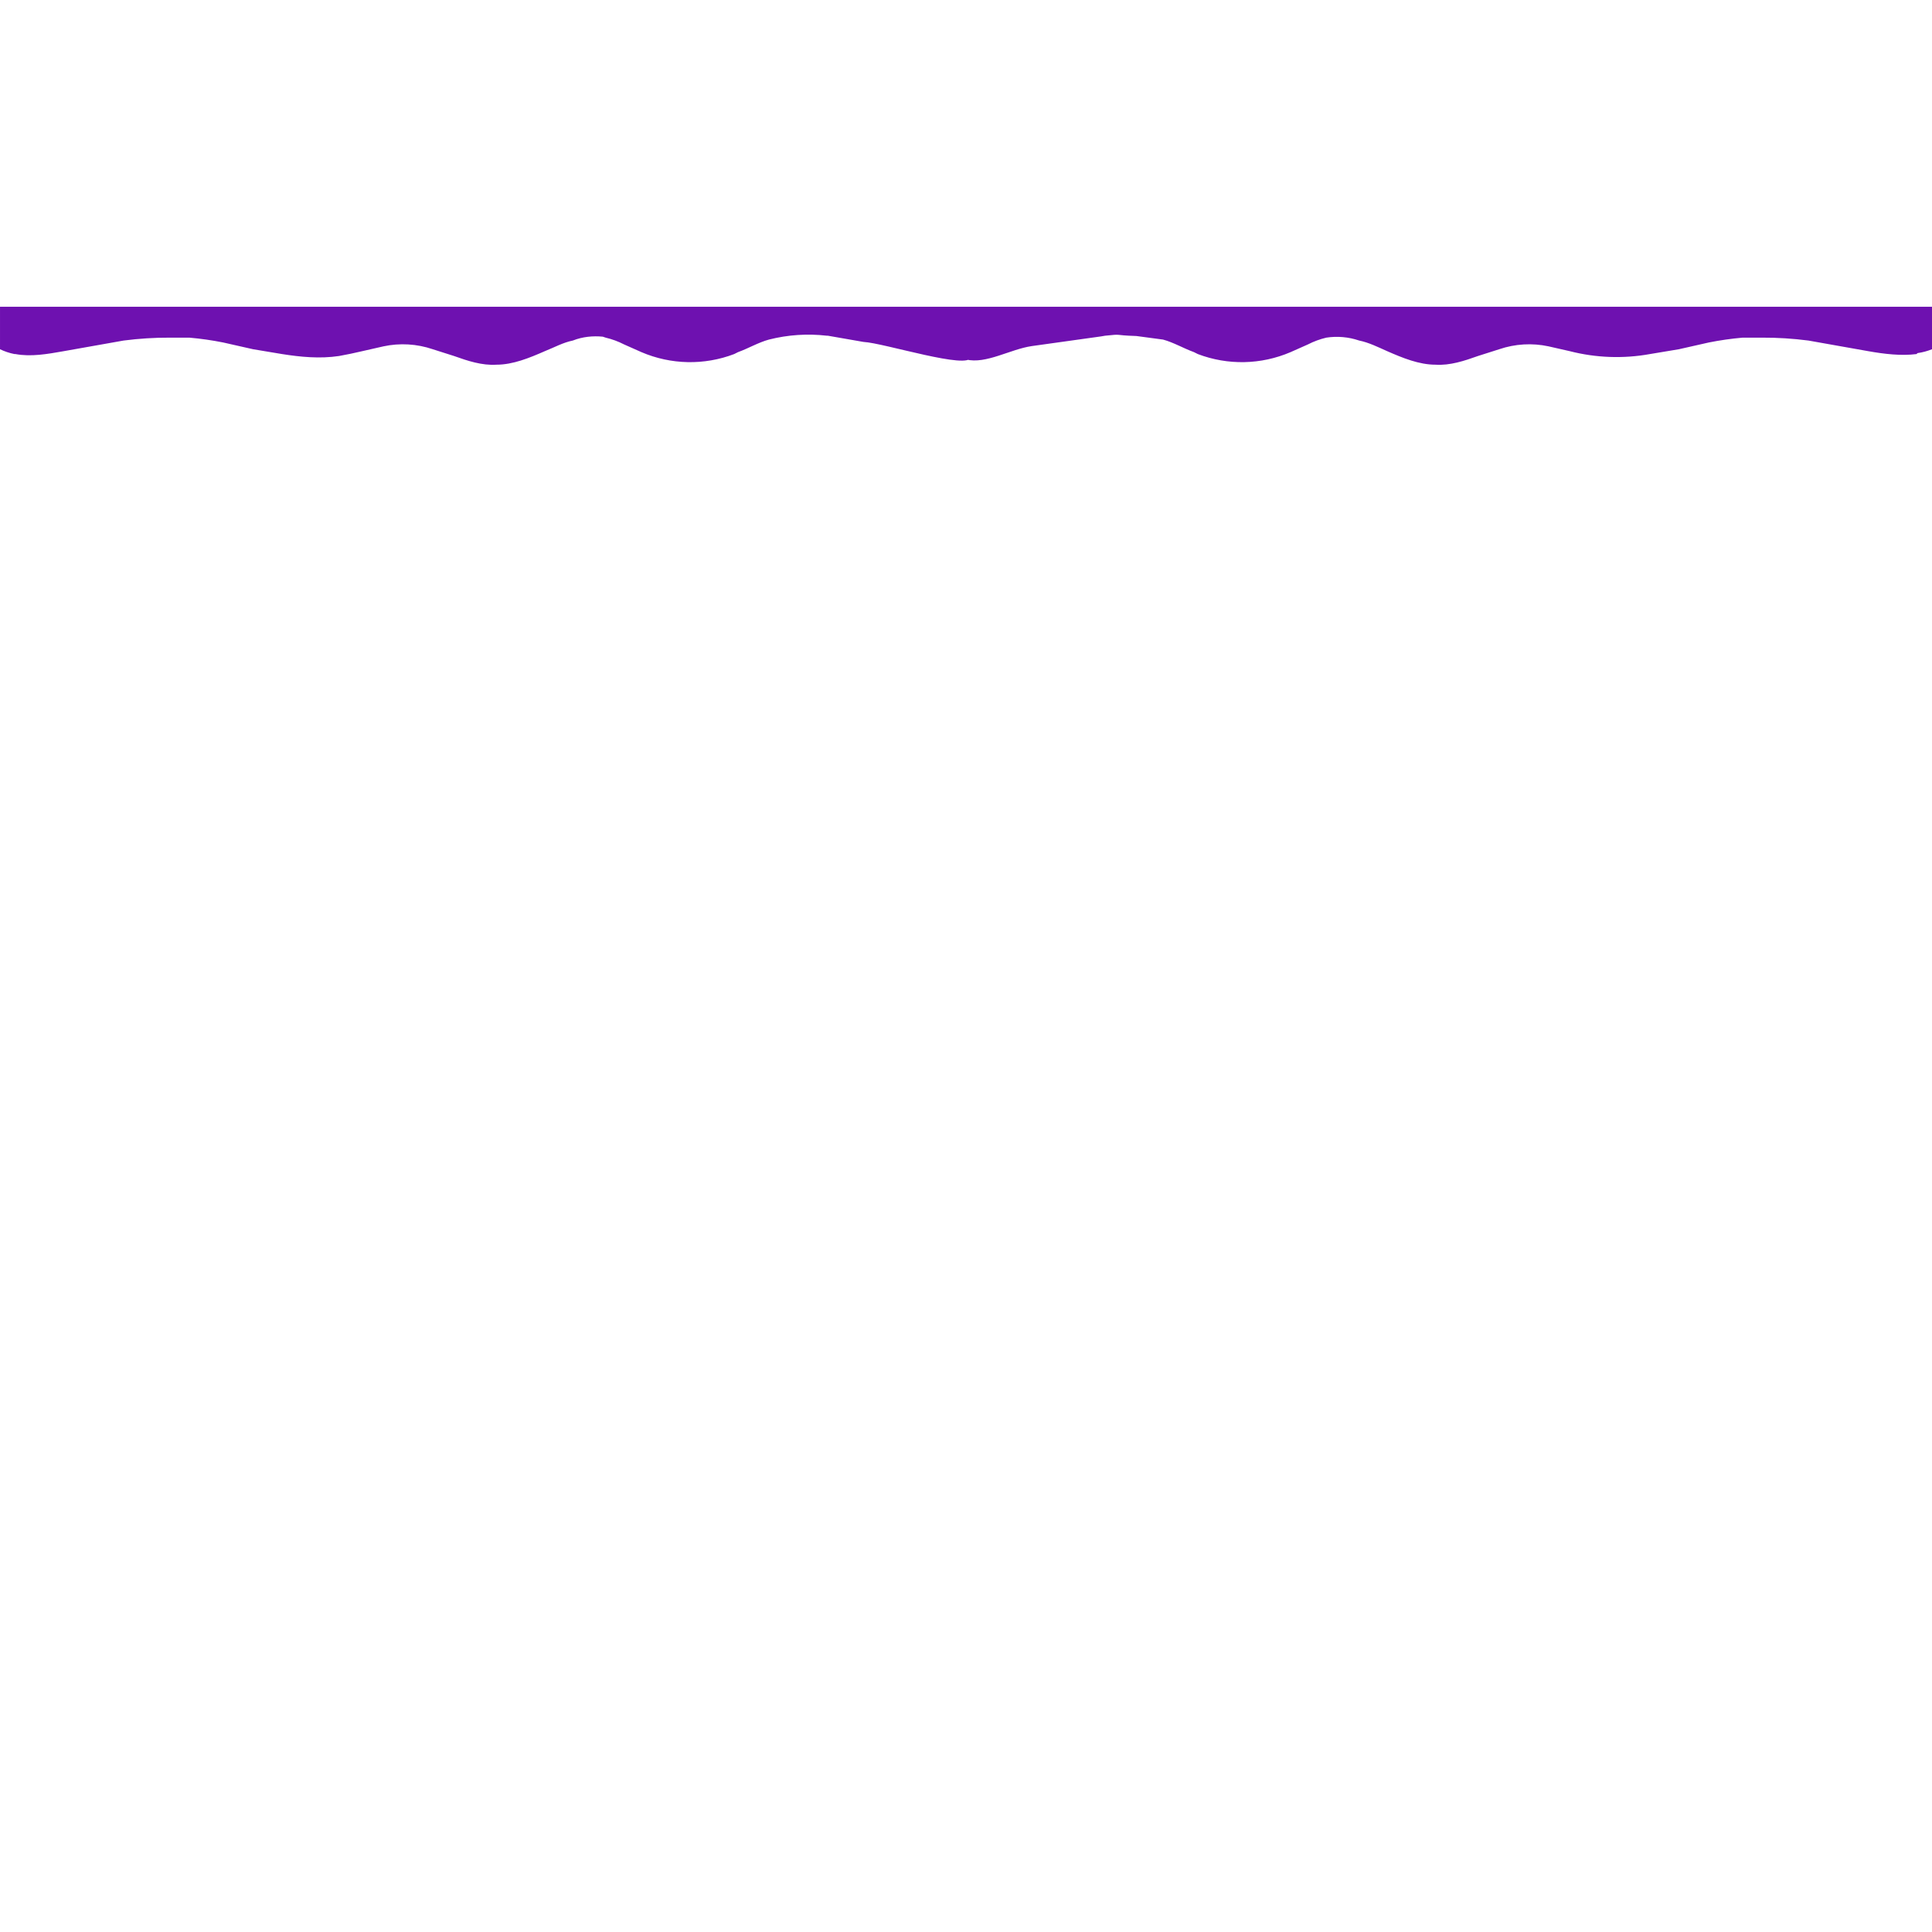 <?xml version="1.0" encoding="utf-8"?>
<svg xmlns="http://www.w3.org/2000/svg" viewBox="0 0 500 500">
  <path fill="#6e11b0" d="M 500 79.382 L 500 90.382 C 498.796 90.868 497.536 91.204 496.25 91.382 L 496 91.632 C 492 92.132 487.75 91.632 483.5 90.882 L 468 88.132 C 464.021 87.617 460.012 87.366 456 87.382 L 451 87.382 C 448.063 87.638 445.141 88.055 442.25 88.632 L 434.5 90.382 L 427 91.632 C 420.11 92.875 413.032 92.619 406.25 90.882 L 400.75 89.632 C 396.51 88.725 392.104 88.985 388 90.382 L 382.5 92.132 C 379 93.382 375.25 94.632 371.5 94.382 C 367.25 94.382 363 92.632 359 90.882 C 356.75 89.882 354.25 88.632 351.75 88.132 C 349.018 87.204 346.102 86.947 343.25 87.382 C 341.602 87.771 340.007 88.359 338.5 89.132 L 334 91.132 C 326.368 94.406 317.762 94.586 310 91.632 L 309 91.132 C 306.25 90.132 303.75 88.632 301 87.882 L 294.09 86.96 C 287.901 86.765 290.75 86.382 286 86.882 L 284.955 87.061 L 267.037 89.565 C 261.435 90.373 255.181 94.304 250 93.034 L 251.286 92.367 C 251.015 95.871 228.718 88.74 223.468 88.49 L 214.25 86.882 L 214 86.882 C 208.981 86.299 203.897 86.638 199 87.882 C 196.25 88.632 193.75 90.132 191 91.132 L 190 91.632 C 182.238 94.586 173.632 94.406 166 91.132 L 161.5 89.132 C 159.993 88.359 158.398 87.771 156.75 87.382 L 156 87.132 C 153.5 86.882 150.75 87.132 148.25 88.132 C 145.75 88.632 143.5 89.882 141 90.882 C 137 92.632 132.75 94.382 128.5 94.382 C 124.75 94.632 121 93.382 117.5 92.132 L 112 90.382 C 107.896 88.985 103.49 88.725 99.25 89.632 L 93.75 90.882 C 91.762 91.354 89.761 91.77 87.75 92.132 C 82.75 92.882 77.75 92.382 73 91.632 L 65.502 90.382 L 57.752 88.632 C 54.862 88.055 51.932 87.638 49.002 87.382 L 44.002 87.382 C 39.992 87.366 35.982 87.617 32.002 88.132 L 16.502 90.882 C 12.252 91.632 8.002 92.382 4.002 91.632 L 3.752 91.632 C 2.452 91.374 1.192 90.954 0.002 90.382 L 0.002 79.382 L 500 79.382 Z"/>
</svg>